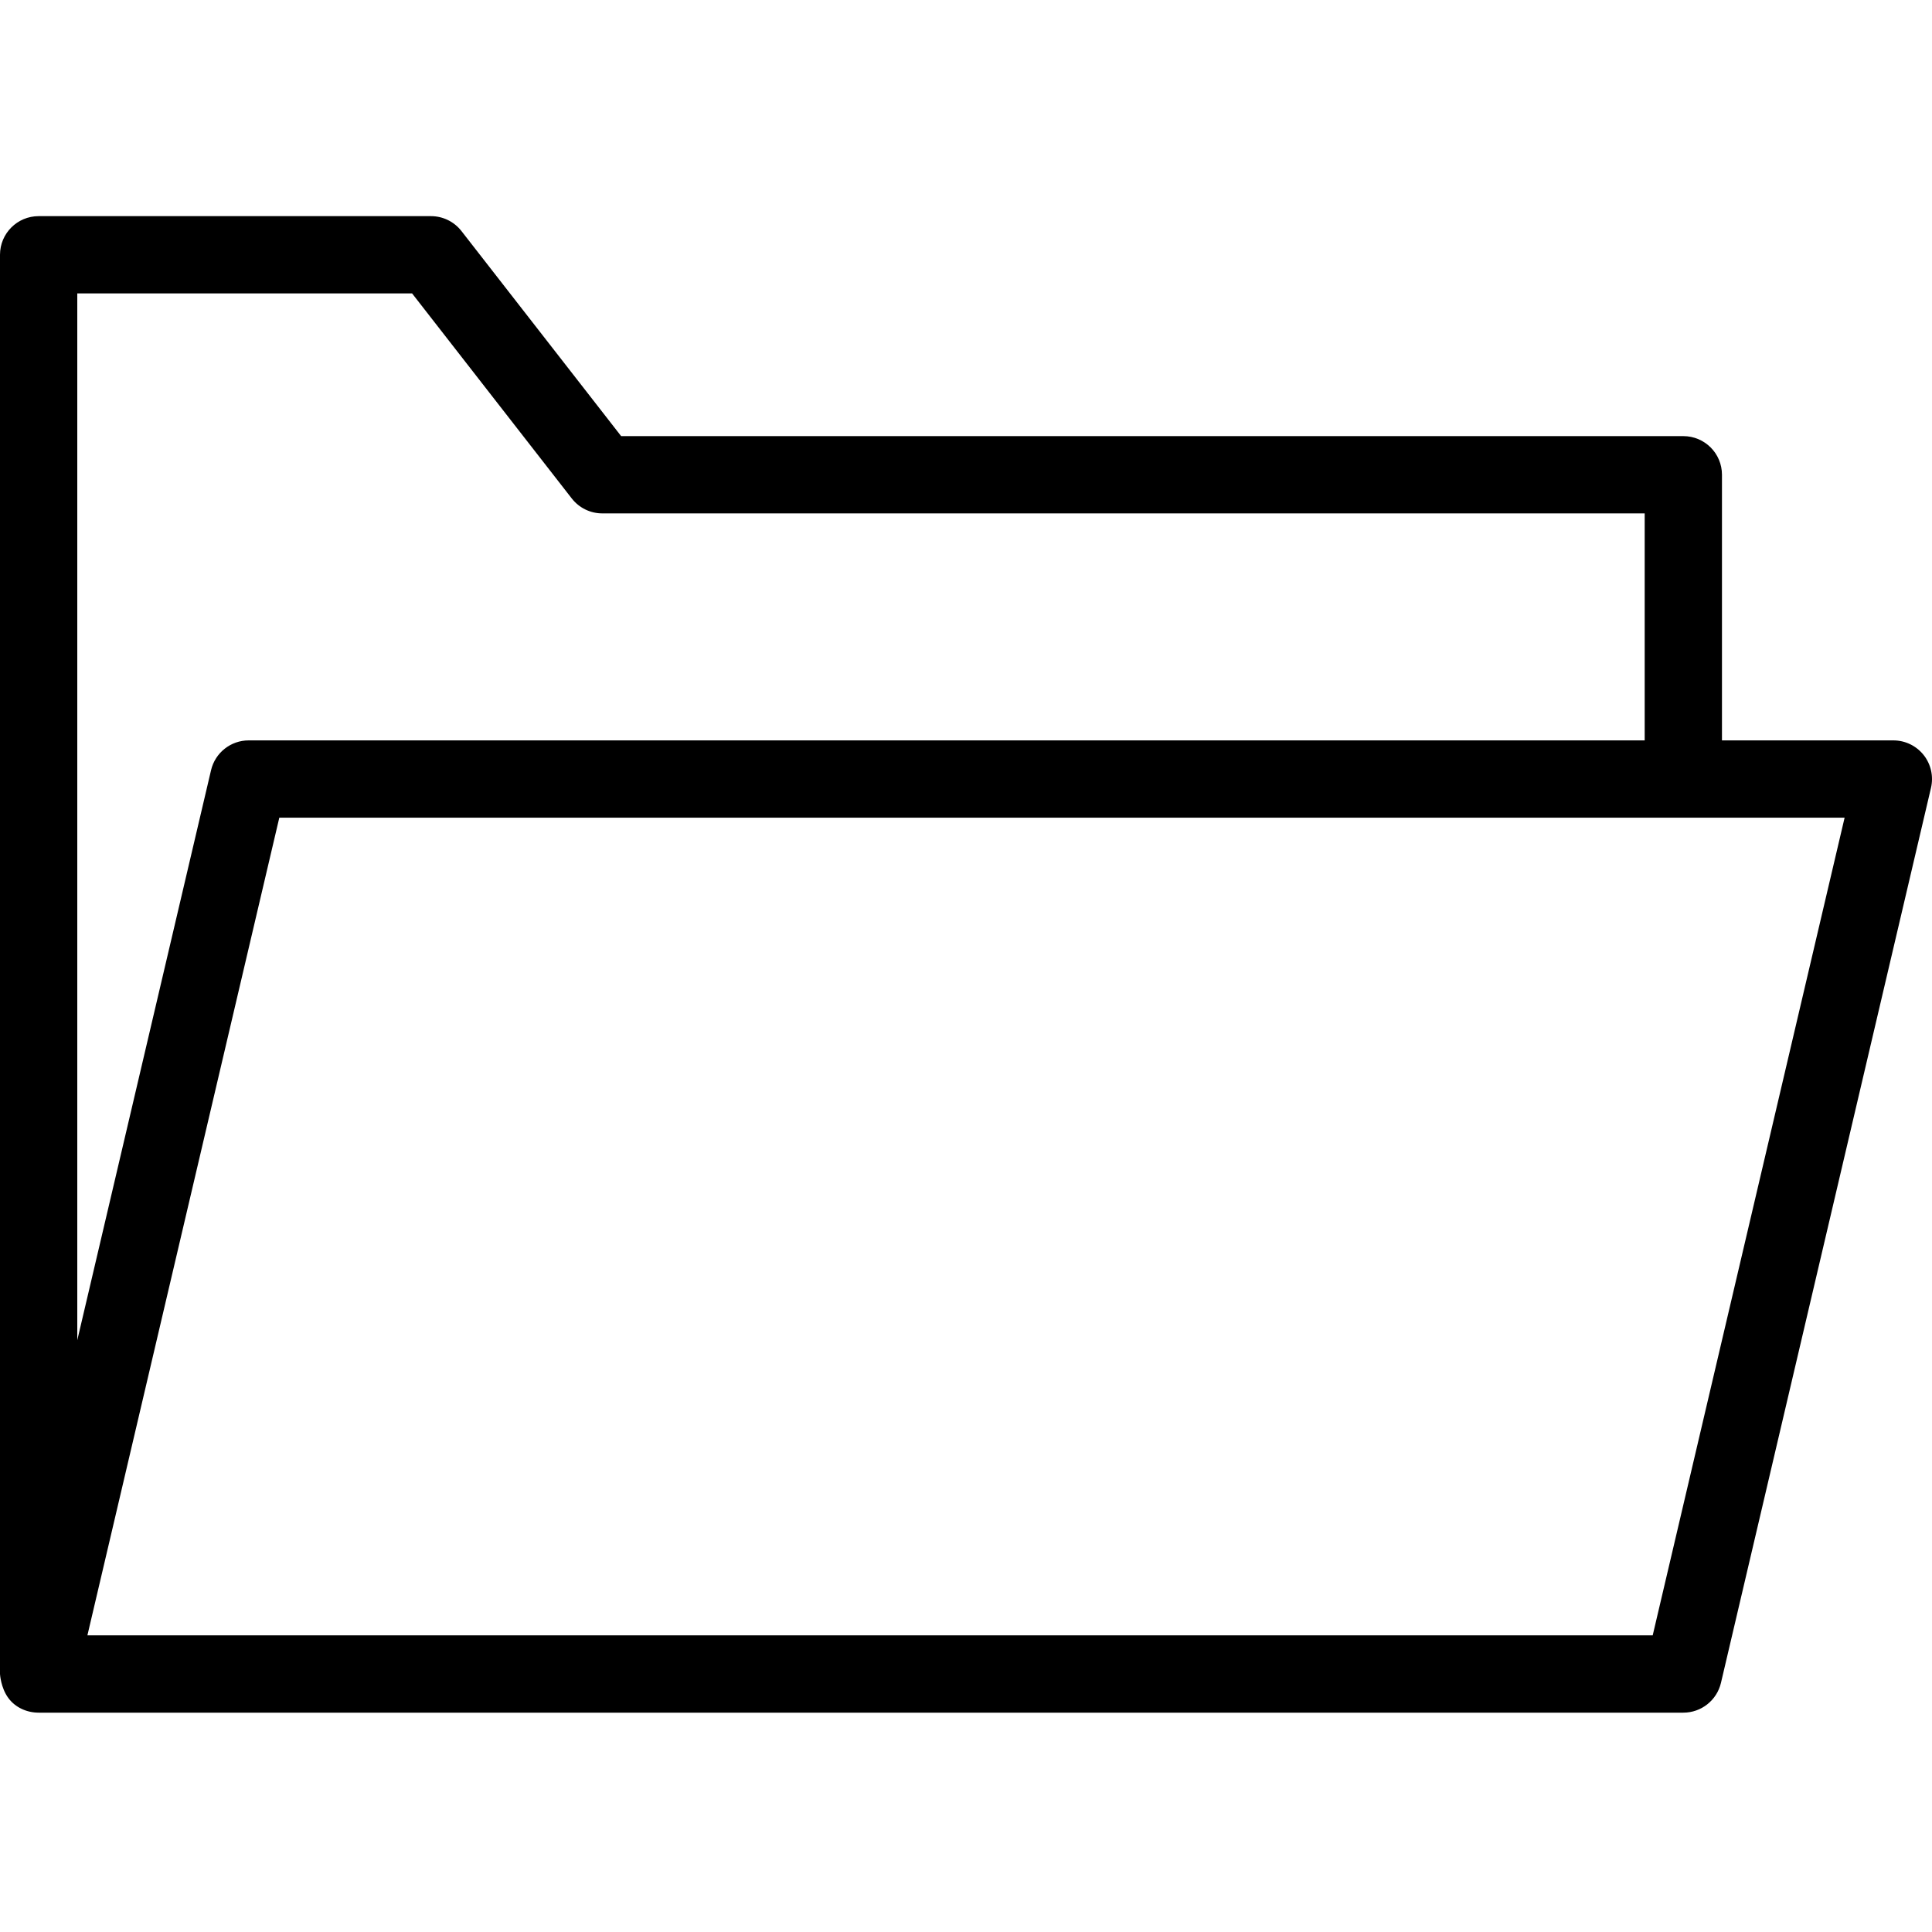 <svg height="457pt" viewBox="0 -51 457.142 457" width="457pt" xmlns="http://www.w3.org/2000/svg"><path d="m455.168 127.578c-1.738-2.188-4.375-3.461-7.168-3.461h-40.555v-62.855c0-5.047-4.09-9.141-9.141-9.141h-251.332l-37.785-48.523c-1.73-2.227-4.395-3.527-7.215-3.527h-92.828c-5.055 0-9.145 4.094-9.145 9.145v335.812s.164 3.219 1.973 5.676c1.656 2.254 4.375 3.465 7.172 3.465h389.16c4.238 0 7.926-2.918 8.902-7.051l49.695-211.77c.633-2.719 0-5.582-1.734-7.77zm-357.66-109.223 37.785 48.523c1.734 2.227 4.395 3.527 7.215 3.527h246.652v53.711h-330.32c-4.242 0-7.93 2.918-8.902 7.051l-31.652 134.875v-247.688zm293.547 317.527h-370.375l45.41-193.48h370.375zm0 0"/></svg>